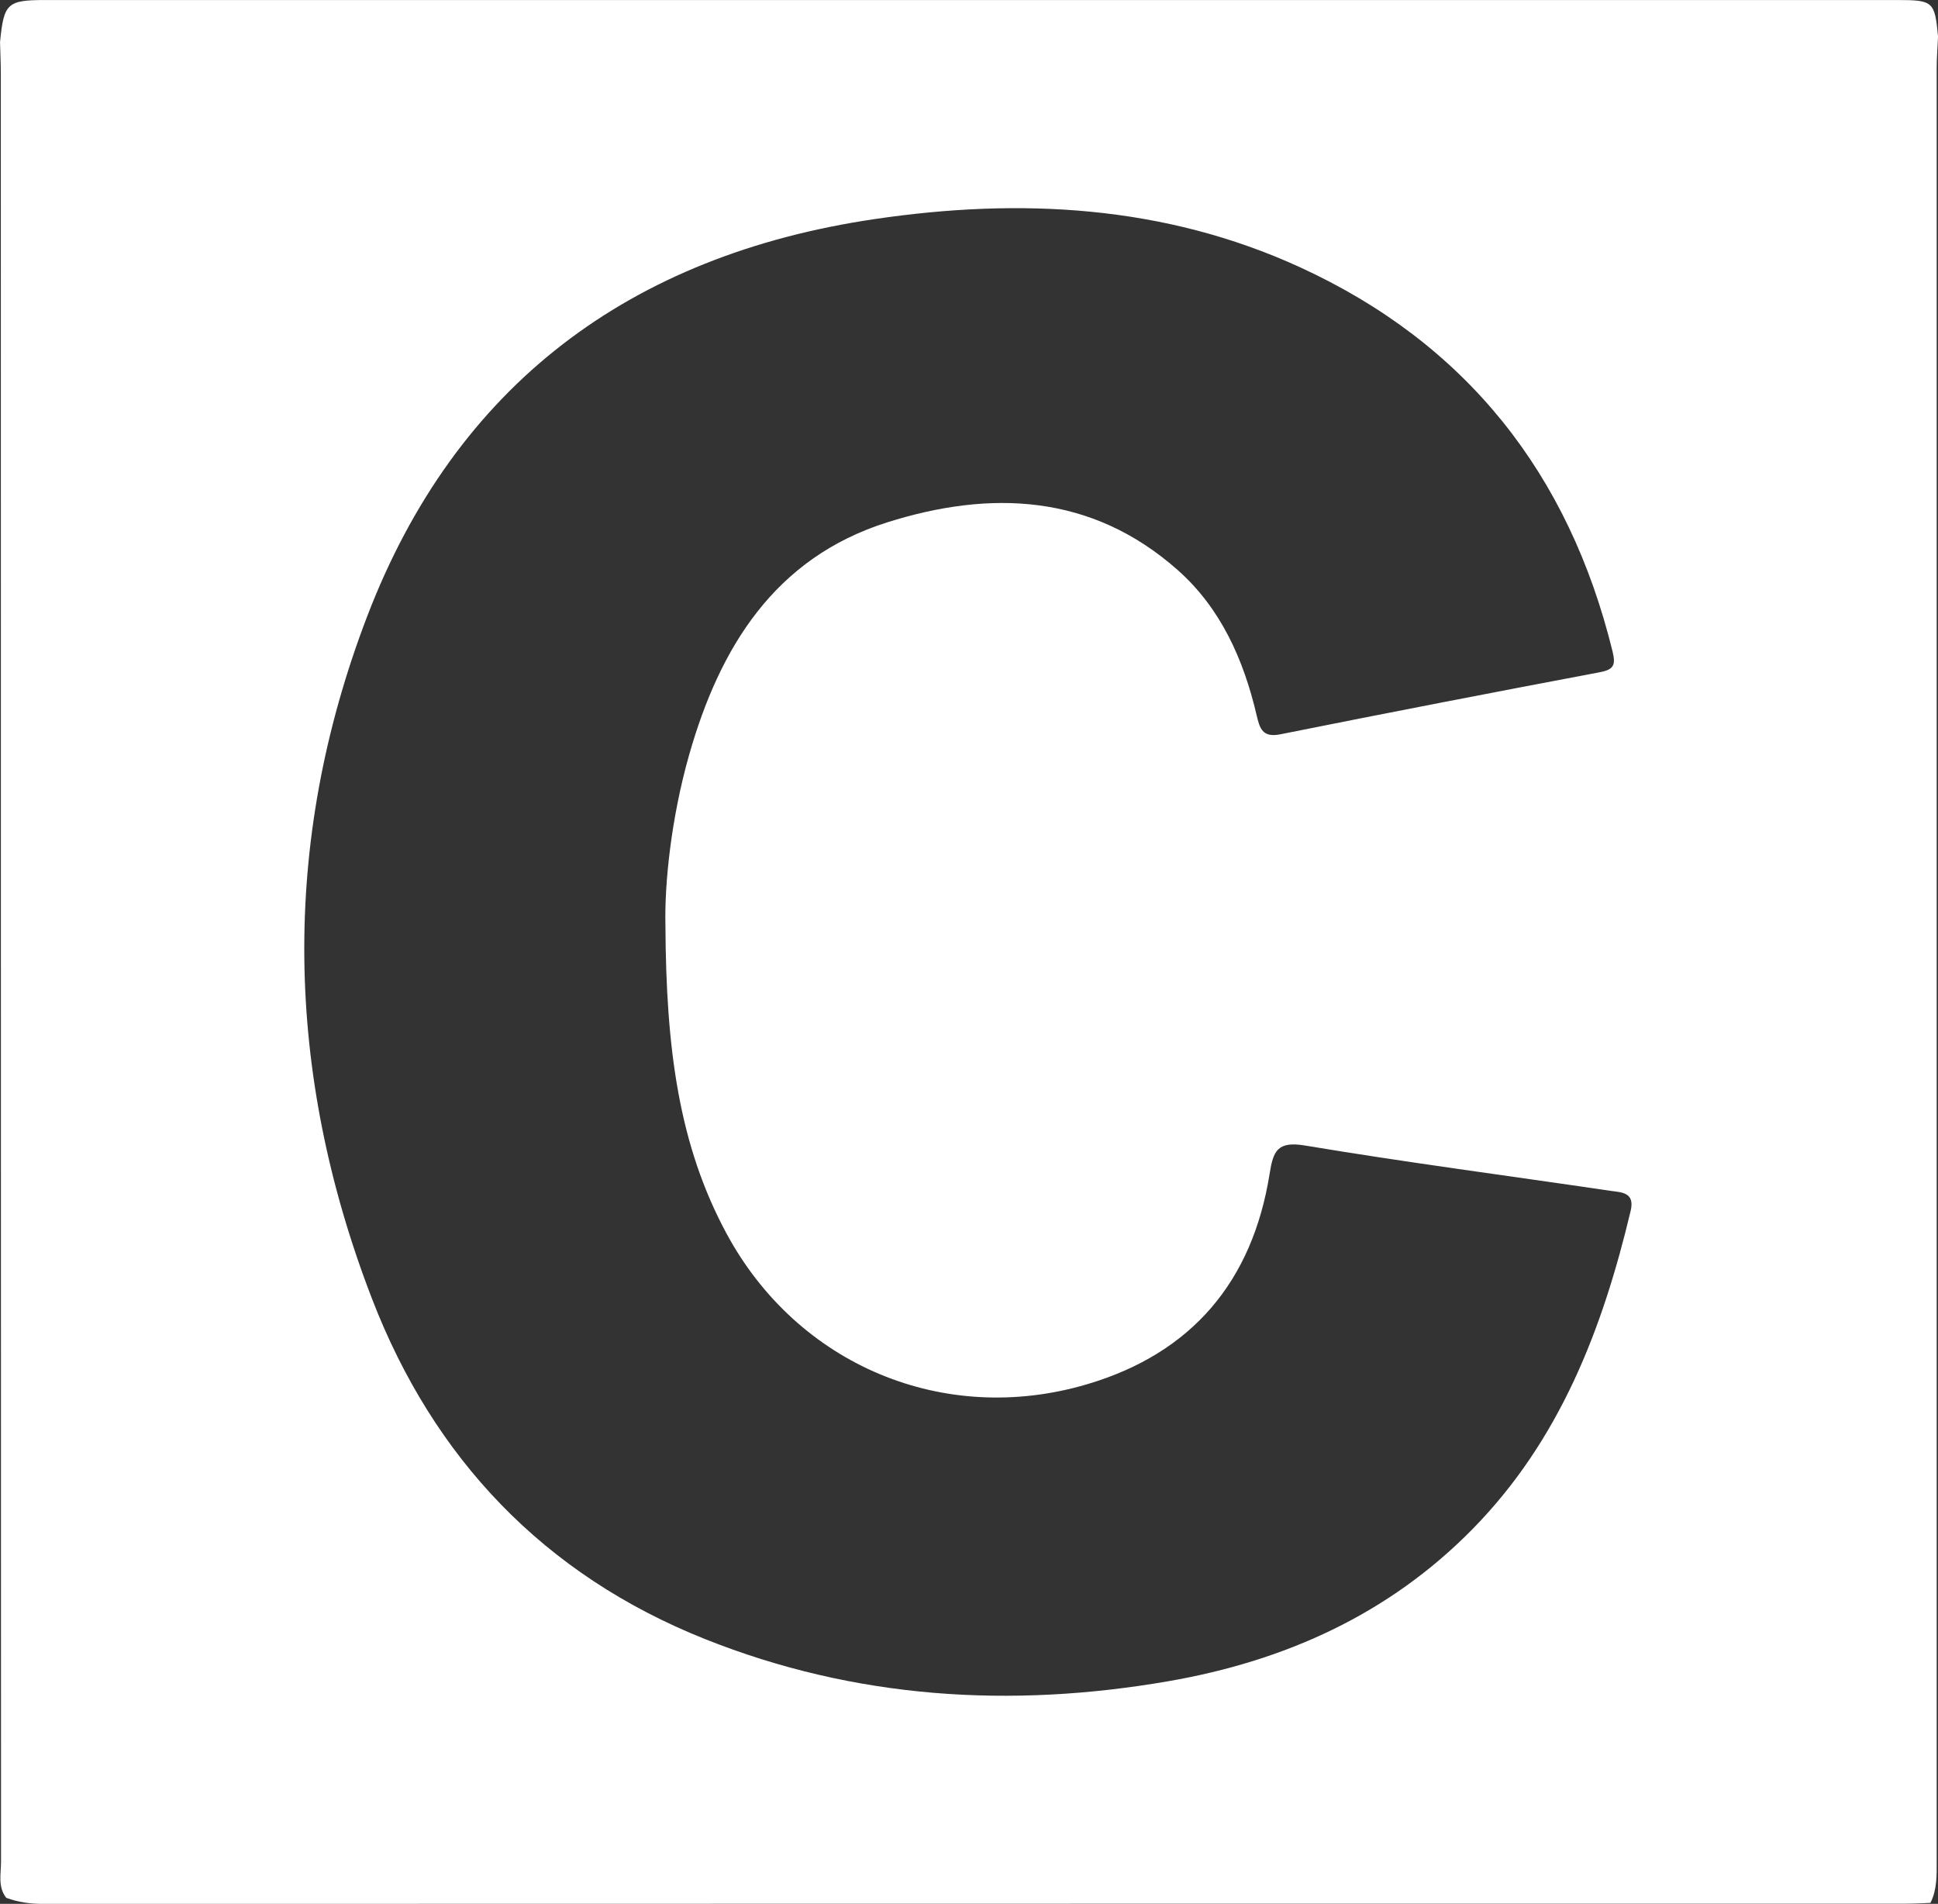 <?xml version="1.0" encoding="utf-8"?>
<!-- Generator: Adobe Illustrator 16.0.0, SVG Export Plug-In . SVG Version: 6.00 Build 0)  -->
<!DOCTYPE svg PUBLIC "-//W3C//DTD SVG 1.1//EN" "http://www.w3.org/Graphics/SVG/1.1/DTD/svg11.dtd">
<svg version="1.1" id="Layer_1" xmlns="http://www.w3.org/2000/svg" xmlns:xlink="http://www.w3.org/1999/xlink" x="0px" y="0px"
	 width="53.399px" height="52.455px" viewBox="-67.796 1.328 53.399 52.455" enable-background="new -67.796 1.328 53.399 52.455"
	 xml:space="preserve">
<rect x="-67.796" y="1.328" width="53.399" height="52.455" fill="#333333" stroke="none"/>
<g id="lCCz6I_1_">
	<g>
		<path fill-rule="evenodd" clip-rule="evenodd" fill="#FFFFFF" d="M-67.624,53.617c-0.236-0.303-0.144-0.658-0.144-0.992
			c-0.004-16.419-0.003-32.838-0.005-49.256c0-0.293-0.015-0.586-0.022-0.88c0.103-1.069,0.198-1.16,1.243-1.16
			c17.012,0,34.023,0,51.035,0c0.988,0,1.032,0.042,1.121,1.008c-0.013,0.292-0.037,0.585-0.037,0.877
			c-0.002,16.466-0.002,32.931,0,49.397c0.001,0.393,0.011,0.782-0.173,1.146c-0.22,0.008-0.439,0.021-0.66,0.021
			c-17.118,0.001-34.236,0.001-51.354,0.006C-66.969,53.783-67.301,53.738-67.624,53.617z M-49.461,26.82
			c-0.027-1.128,0.153-2.93,0.65-4.682c0.84-2.961,2.351-5.436,5.461-6.418c2.844-0.898,5.627-0.789,8.001,1.311
			c1.19,1.053,1.818,2.468,2.177,3.999c0.086,0.368,0.16,0.629,0.657,0.529c2.924-0.586,5.852-1.153,8.781-1.706
			c0.383-0.072,0.468-0.177,0.371-0.572c-1.199-4.896-4.025-8.487-8.616-10.591c-3.745-1.716-7.715-1.918-11.723-1.325
			c-6.722,0.994-11.538,4.559-13.985,10.966c-2.386,6.246-2.257,12.563,0.141,18.78c1.698,4.401,4.738,7.606,9.176,9.377
			c4.138,1.649,8.418,1.914,12.767,1.161c3.202-0.555,6.072-1.837,8.39-4.201c2.402-2.451,3.573-5.504,4.348-8.76
			c0.123-0.518-0.264-0.507-0.555-0.55c-2.805-0.415-5.618-0.781-8.414-1.248c-0.77-0.129-0.88,0.153-0.979,0.777
			c-0.473,2.963-2.134,4.942-5.026,5.799c-3.947,1.17-7.979-0.524-9.935-4.145C-49.09,32.884-49.444,30.233-49.461,26.82z"/>
	</g>
</g>
</svg>
